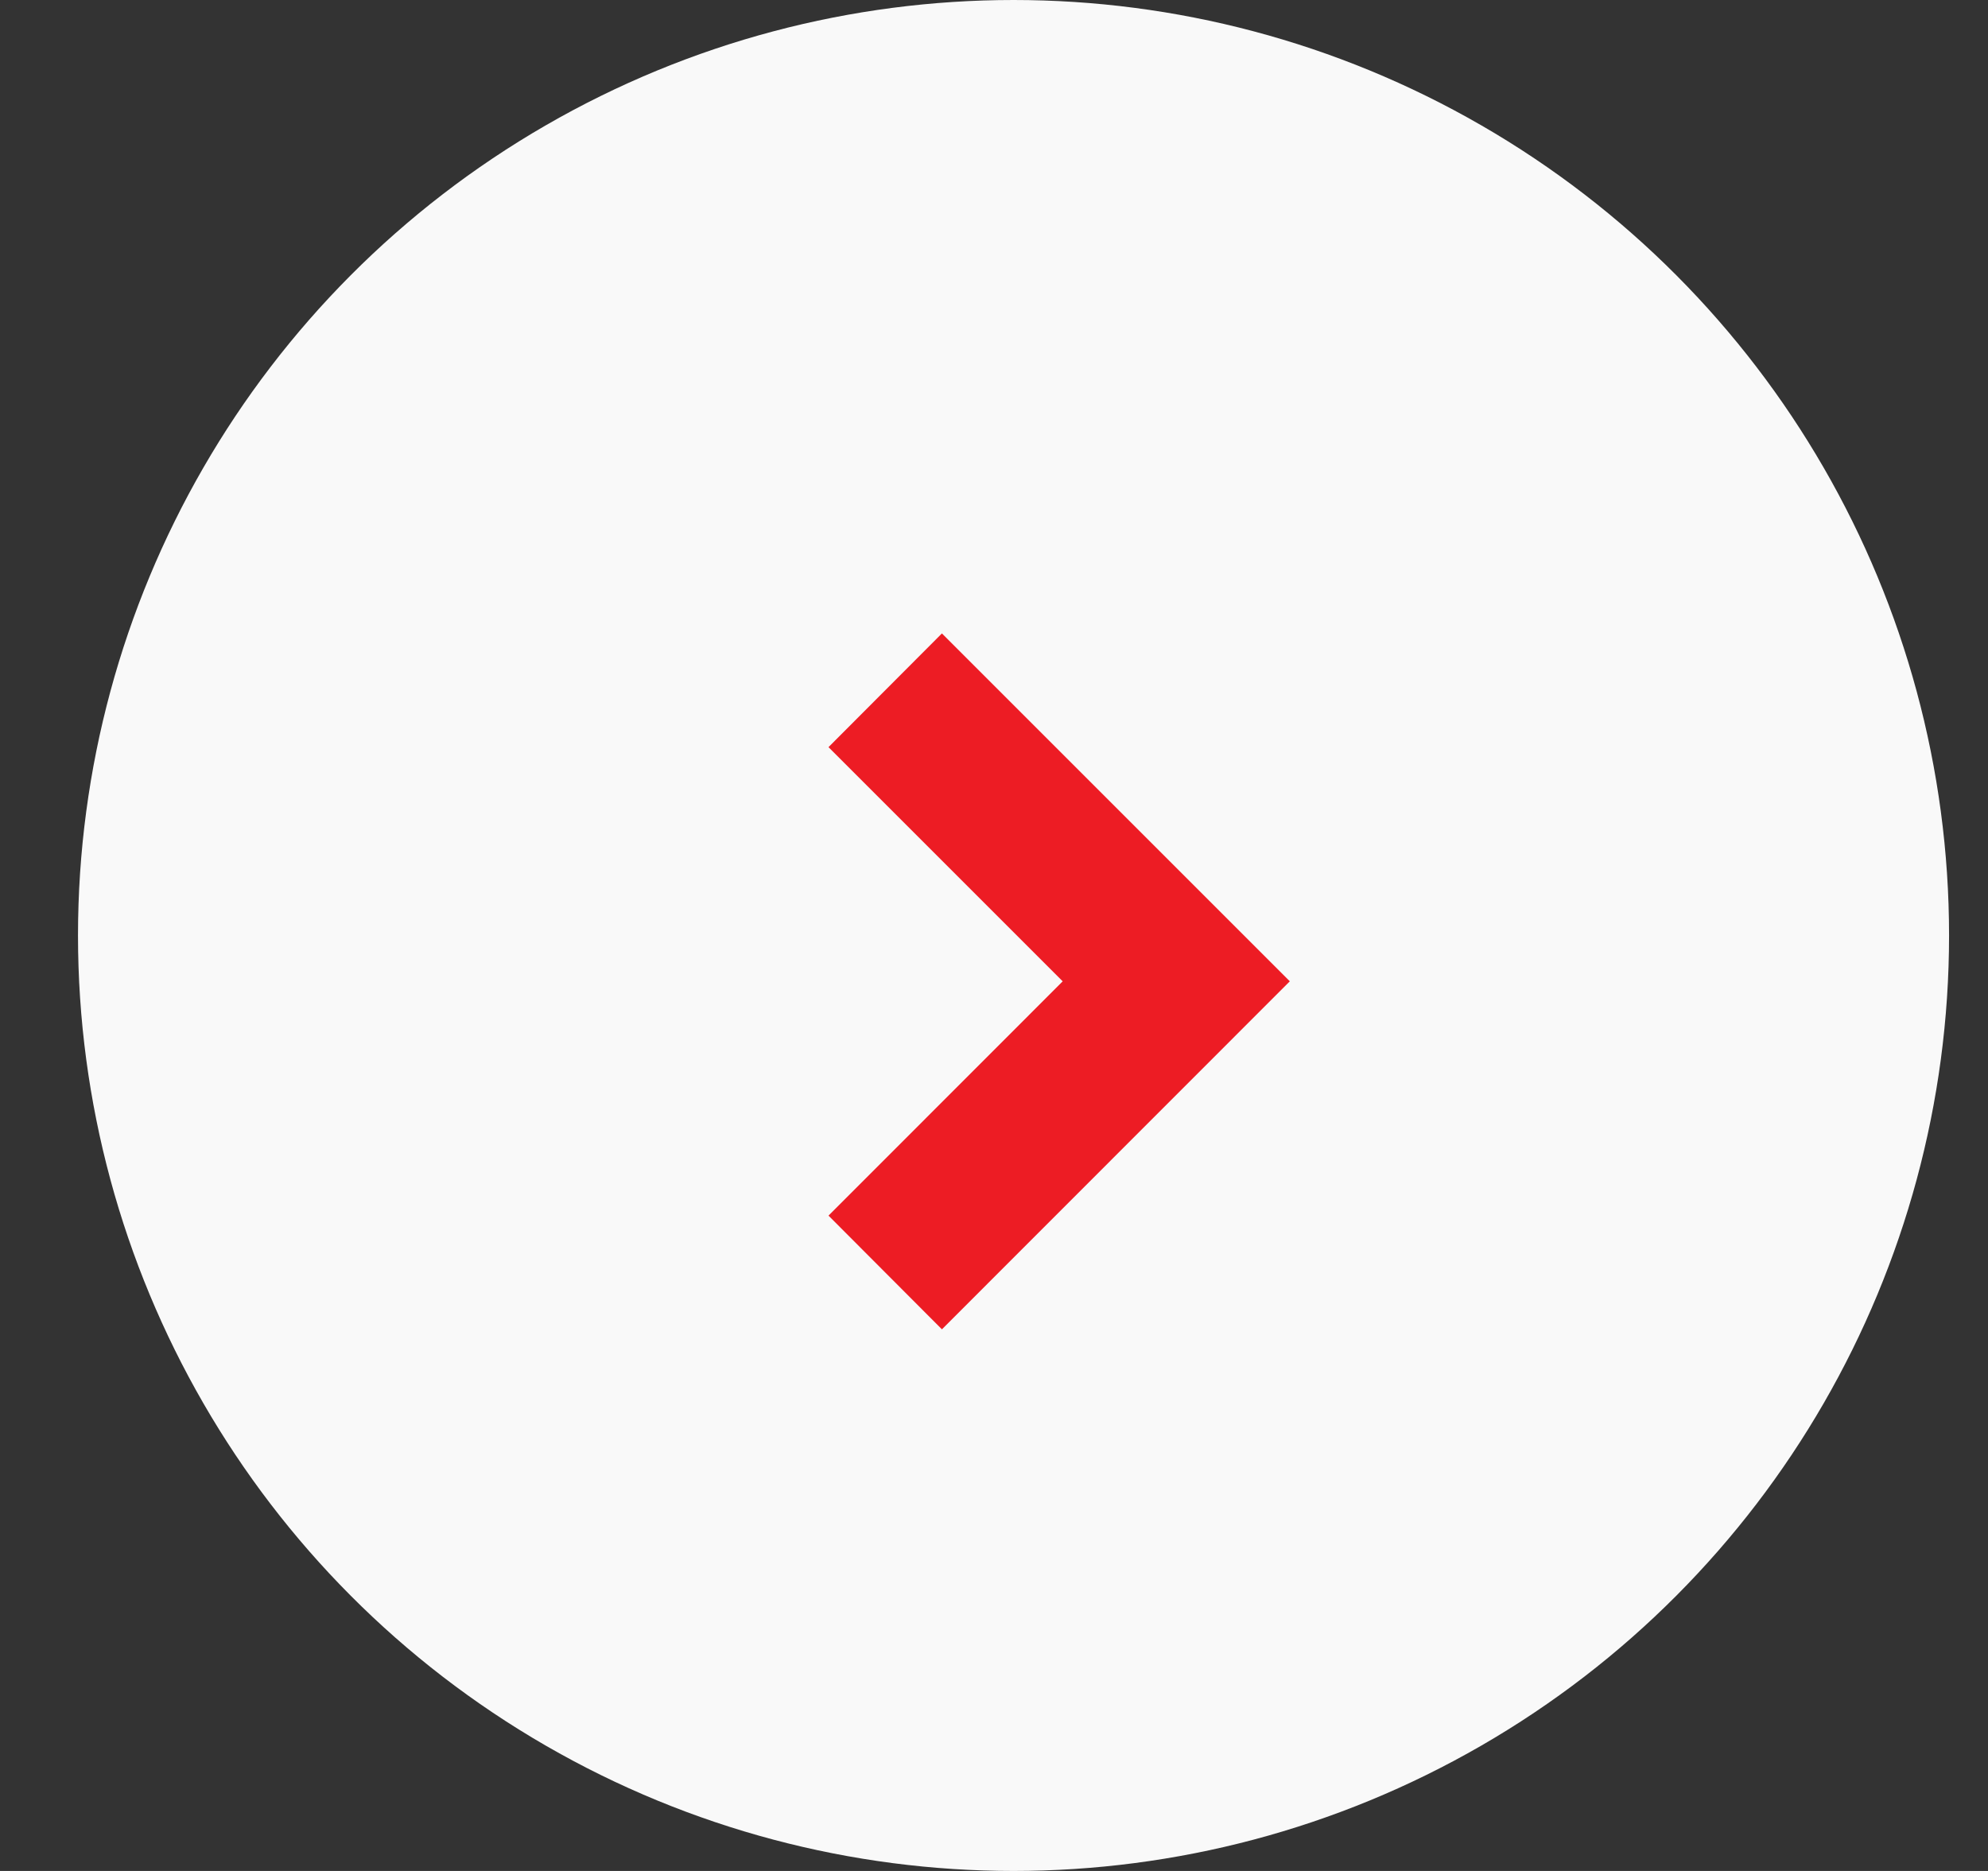 <svg width="17" height="16" viewBox="0 0 17 16" fill="none" xmlns="http://www.w3.org/2000/svg">
    <rect x="0" y="0" width="17" height="16" fill="#333333" stroke="none"/>
    <circle cx="8.667" cy="8" r="8" fill="#F9F9F9"/>
    <path fill-rule="evenodd" clip-rule="evenodd" d="M9.67 8.392L7.667 6.389L8.055 6L10.447 8.392L8.055 10.785L7.667 10.396L9.67 8.392Z" fill="#ED1C24" stroke="#ED1C24" stroke-width="0.824"/>
</svg>
